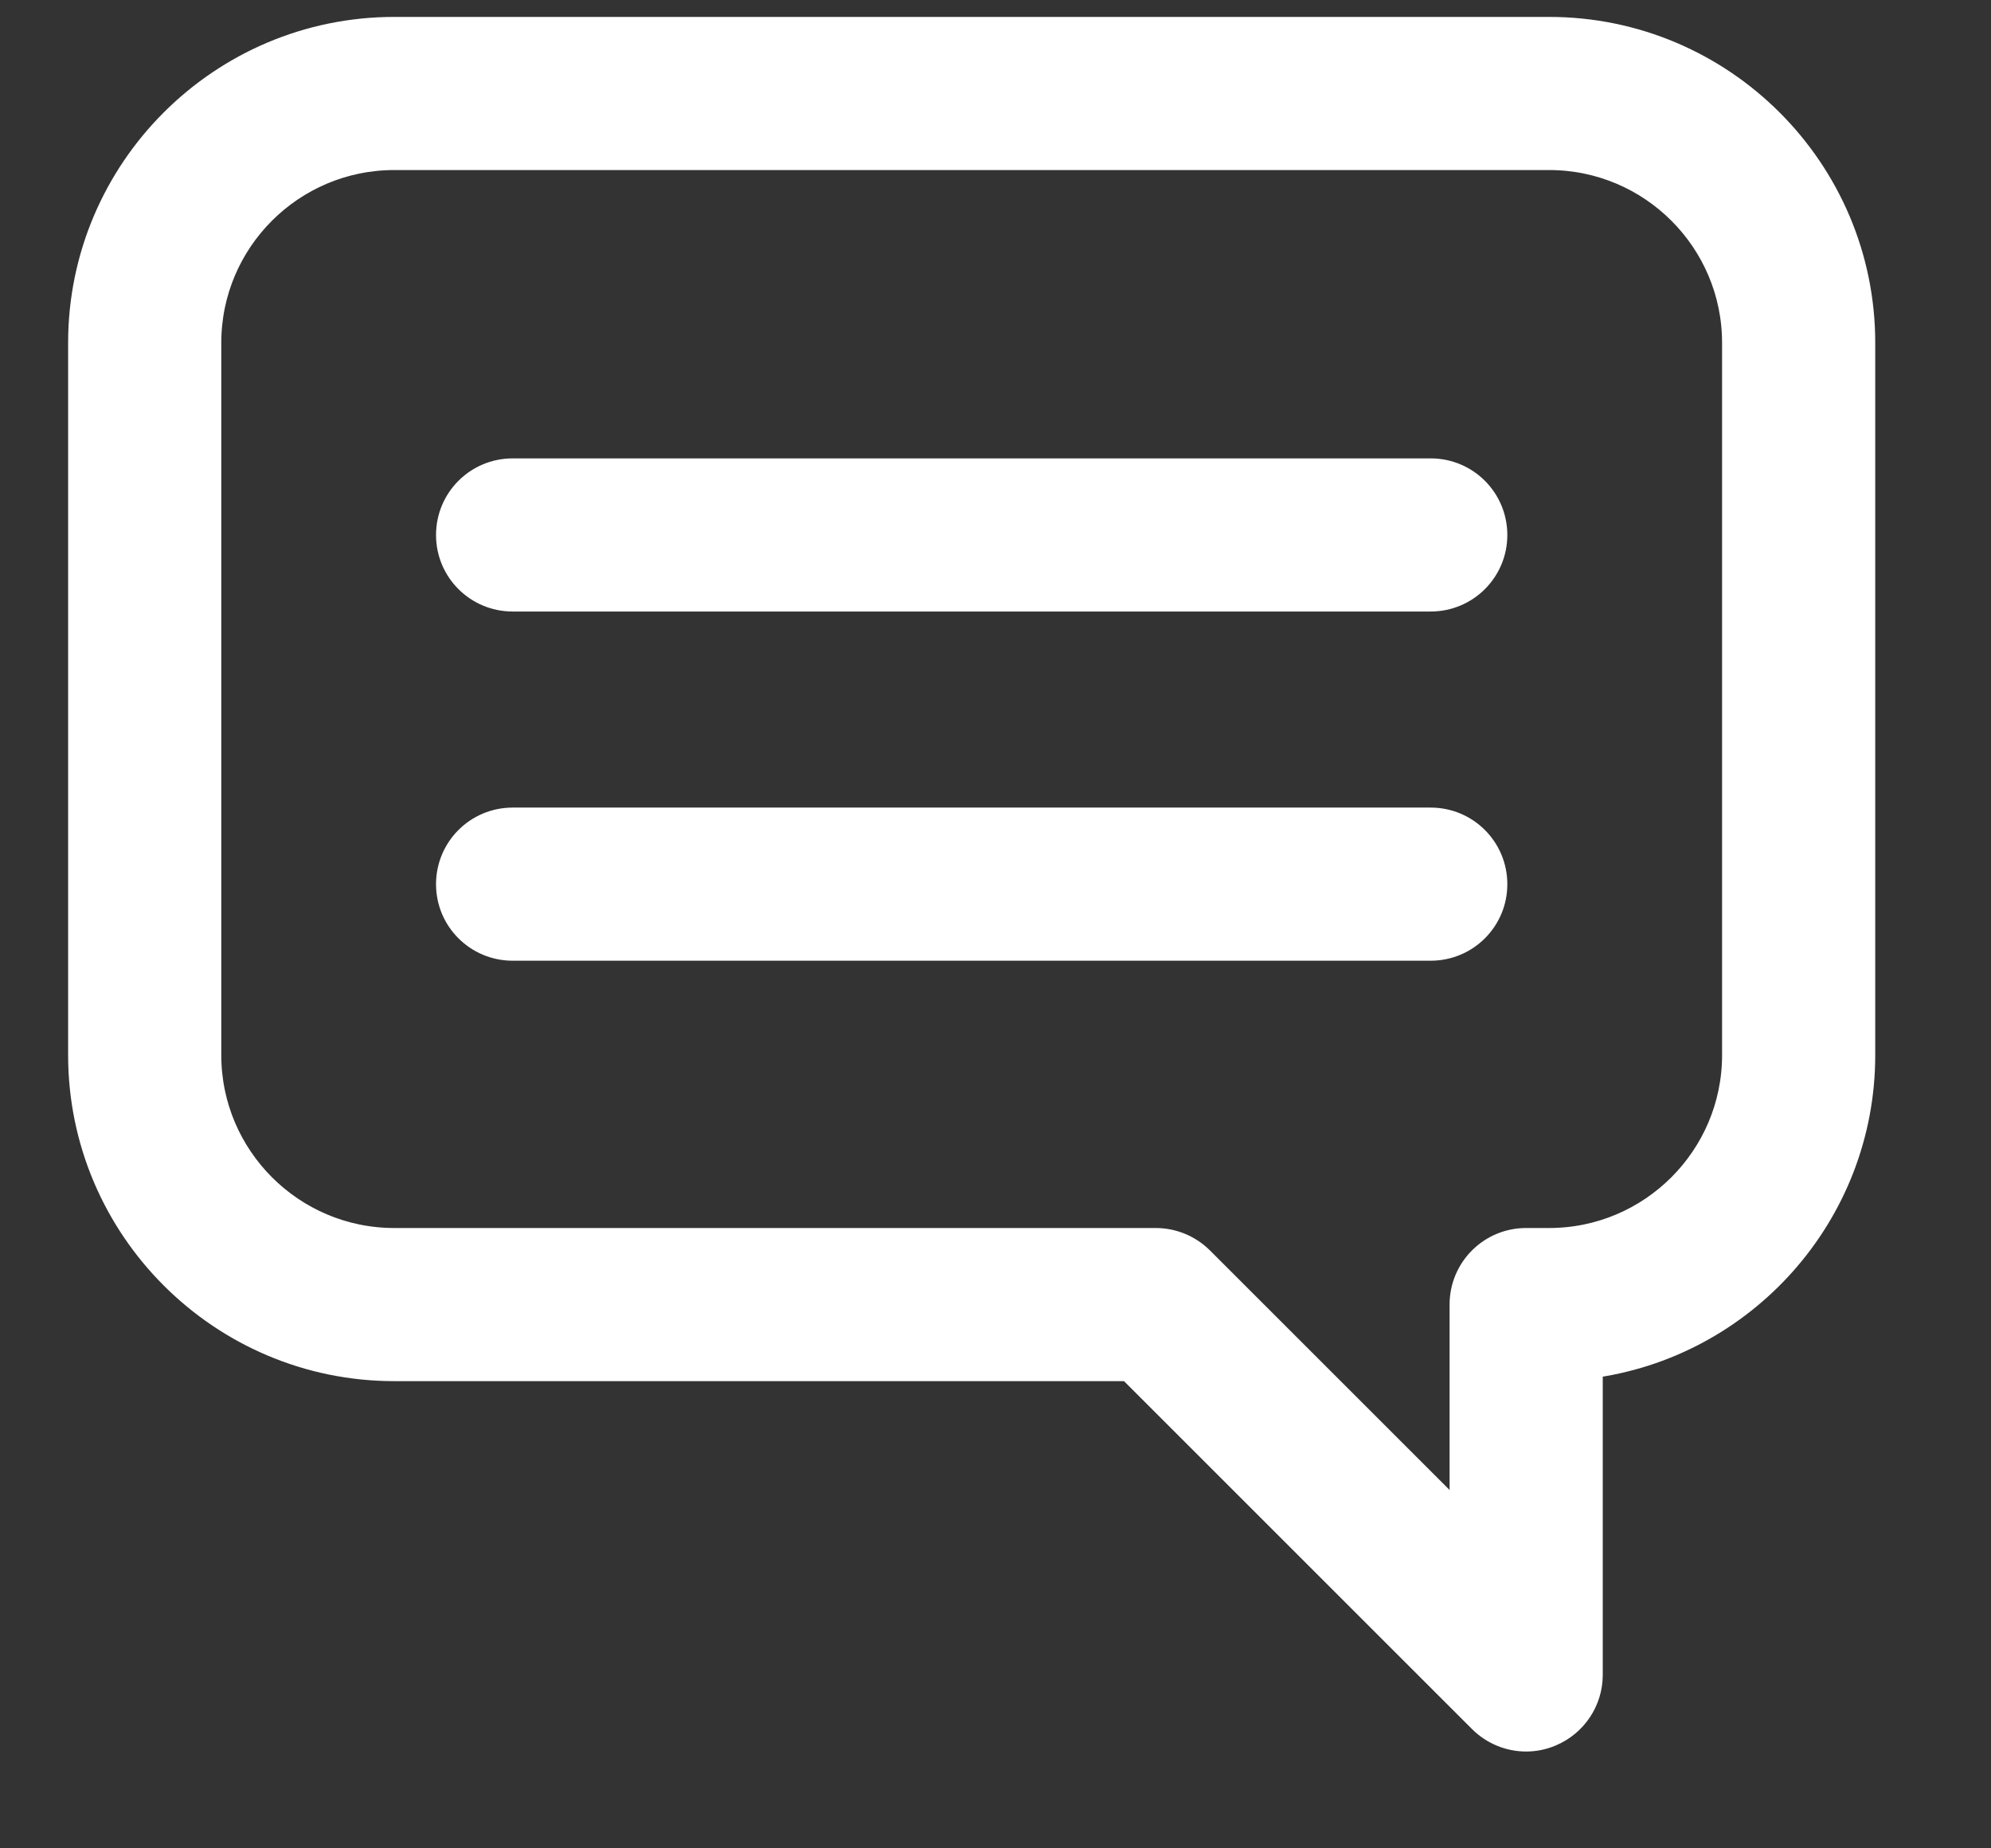 <svg width="14" height="13" viewBox="0 0 14 13" fill="none" xmlns="http://www.w3.org/2000/svg">
<rect x="0" y="0" width="14" height="13" fill="#333333" stroke="none"/>
<path d="M10.893 0.219H2.772C1.563 0.219 0.579 1.202 0.579 2.411V7.421C0.579 8.63 1.563 9.614 2.772 9.614L7.945 9.614L10.421 12.09C10.505 12.174 10.617 12.219 10.731 12.219C10.788 12.219 10.845 12.208 10.899 12.185C11.063 12.117 11.17 11.957 11.17 11.78V9.596C12.249 9.46 13.086 8.536 13.086 7.421V2.411C13.086 1.202 12.102 0.219 10.893 0.219ZM12.209 7.421C12.209 8.146 11.619 8.737 10.893 8.737H10.731C10.489 8.737 10.293 8.933 10.293 9.175V10.721L8.437 8.865C8.354 8.783 8.243 8.737 8.126 8.737H2.772C2.046 8.737 1.456 8.146 1.456 7.421V2.411C1.456 1.686 2.046 1.096 2.772 1.096H10.893C11.619 1.096 12.209 1.686 12.209 2.411V7.421Z" fill="white" stroke="white" stroke-width="0.2"/>
<path d="M10.06 3.324H3.605C3.362 3.324 3.166 3.52 3.166 3.763C3.166 4.005 3.362 4.201 3.605 4.201H10.06C10.303 4.201 10.499 4.005 10.499 3.763C10.499 3.52 10.303 3.324 10.06 3.324Z" fill="white" stroke="white" stroke-width="0.2"/>
<path d="M10.06 5.78H3.605C3.362 5.78 3.166 5.976 3.166 6.219C3.166 6.461 3.362 6.657 3.605 6.657H10.06C10.303 6.657 10.499 6.461 10.499 6.219C10.499 5.976 10.303 5.78 10.06 5.78Z" fill="white" stroke="white" stroke-width="0.2"/>
</svg>
